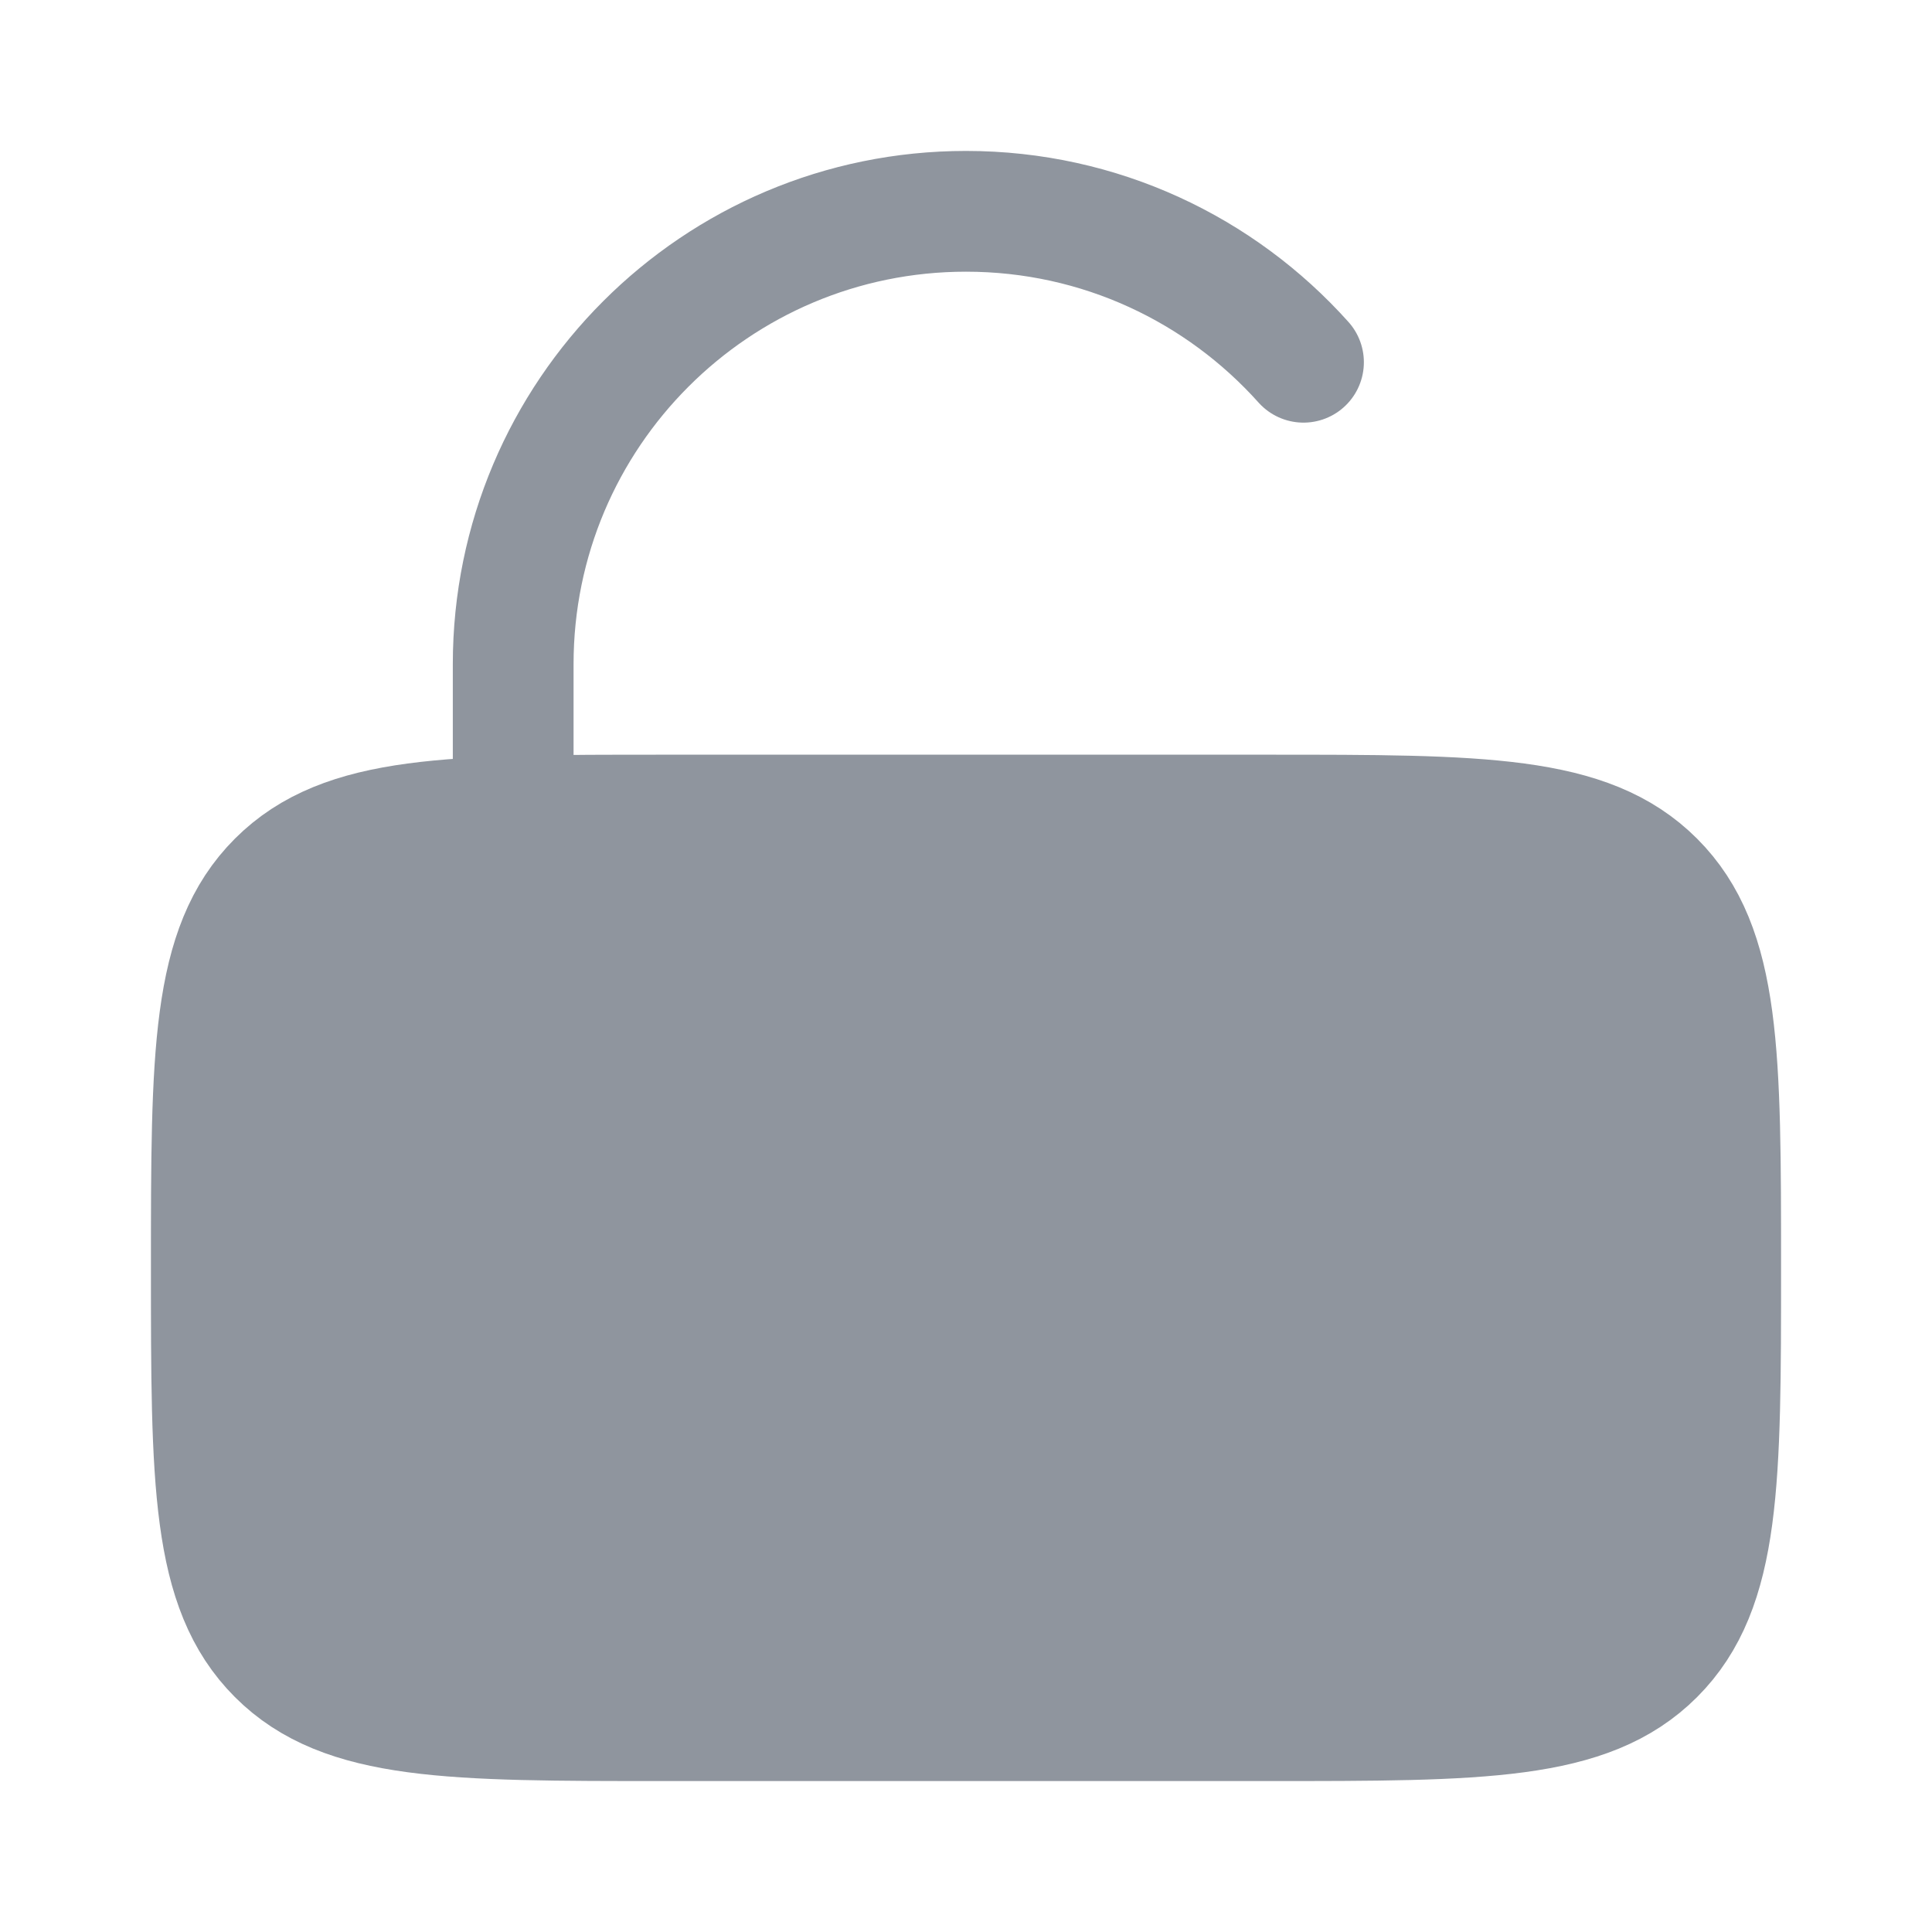 <svg width="16" height="16" viewBox="0 0 16 16" fill="none" xmlns="http://www.w3.org/2000/svg">
<path d="M1.75 10.5C1.75 8.732 1.75 7.848 2.299 7.299C2.848 6.75 3.732 6.75 5.5 6.75H10.5C12.268 6.75 13.152 6.75 13.701 7.299C14.25 7.848 14.25 8.732 14.25 10.5C14.25 12.268 14.25 13.152 13.701 13.701C13.152 14.25 12.268 14.25 10.5 14.25H5.5C3.732 14.25 2.848 14.25 2.299 13.701C1.75 13.152 1.75 12.268 1.75 10.5Z" fill="#8F959E" stroke="#8F959E"/>
<path d="M4.25 6.75V5.5C4.25 3.429 5.929 1.75 8 1.75C9.111 1.75 10.108 2.233 10.795 3" stroke="#8F959E" stroke-linecap="round"/>
</svg>
